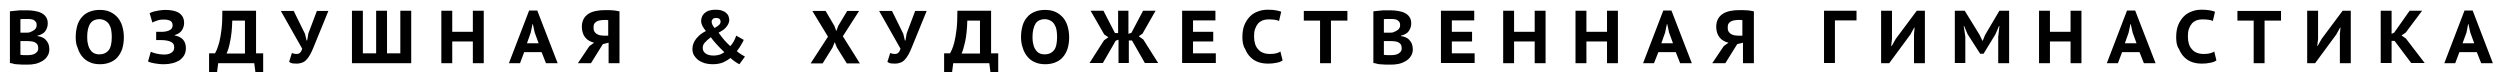 <svg width="138" height="4" viewBox="0 0 138 4" fill="none" xmlns="http://www.w3.org/2000/svg">
<path fill-rule="evenodd" clip-rule="evenodd" d="M0.547 3.478V0.625C0.602 0.614 0.667 0.614 0.744 0.603C0.82 0.592 0.897 0.592 0.974 0.581C1.061 0.569 1.138 0.569 1.225 0.569C1.313 0.569 1.4 0.569 1.488 0.569C1.63 0.569 1.772 0.581 1.903 0.603C2.035 0.625 2.166 0.658 2.275 0.714C2.385 0.769 2.472 0.836 2.538 0.936C2.603 1.025 2.636 1.147 2.636 1.291C2.636 1.369 2.625 1.435 2.603 1.513C2.582 1.58 2.549 1.646 2.505 1.713C2.461 1.78 2.407 1.824 2.33 1.868C2.253 1.913 2.177 1.946 2.067 1.968V1.99C2.155 2.002 2.242 2.024 2.319 2.057C2.396 2.09 2.472 2.135 2.527 2.201C2.582 2.257 2.636 2.335 2.669 2.412C2.702 2.501 2.724 2.601 2.724 2.712C2.724 2.868 2.691 2.99 2.614 3.101C2.549 3.212 2.45 3.3 2.341 3.367C2.232 3.434 2.1 3.489 1.958 3.523C1.816 3.556 1.663 3.567 1.52 3.567C1.466 3.567 1.411 3.567 1.324 3.567C1.247 3.567 1.159 3.567 1.072 3.556C0.984 3.556 0.886 3.545 0.798 3.534C0.7 3.5 0.623 3.489 0.547 3.478ZM1.127 3.023C1.138 3.034 1.17 3.034 1.203 3.034C1.236 3.034 1.269 3.034 1.302 3.045C1.345 3.045 1.378 3.045 1.422 3.045C1.466 3.045 1.499 3.045 1.531 3.045C1.608 3.045 1.685 3.034 1.75 3.023C1.816 3.012 1.881 2.99 1.936 2.956C1.991 2.923 2.035 2.879 2.067 2.834C2.1 2.79 2.111 2.723 2.111 2.657C2.111 2.568 2.089 2.49 2.057 2.446C2.013 2.39 1.969 2.357 1.903 2.324C1.838 2.301 1.772 2.279 1.696 2.279C1.619 2.268 1.542 2.268 1.466 2.268H1.127V3.023ZM1.127 1.802H1.335C1.378 1.802 1.422 1.802 1.477 1.802C1.531 1.802 1.575 1.802 1.619 1.791C1.728 1.757 1.827 1.702 1.903 1.646C1.98 1.58 2.024 1.502 2.024 1.391C2.024 1.313 2.013 1.258 1.98 1.213C1.947 1.169 1.914 1.136 1.86 1.102C1.805 1.08 1.75 1.058 1.696 1.058C1.63 1.047 1.564 1.047 1.499 1.047C1.422 1.047 1.345 1.047 1.28 1.047C1.214 1.047 1.159 1.058 1.127 1.058V1.802ZM4.179 2.046C4.179 1.813 4.212 1.602 4.266 1.413C4.321 1.224 4.408 1.069 4.529 0.936C4.638 0.803 4.78 0.714 4.945 0.647C5.109 0.581 5.295 0.547 5.502 0.547C5.721 0.547 5.918 0.581 6.082 0.658C6.246 0.736 6.378 0.836 6.498 0.969C6.607 1.102 6.695 1.258 6.75 1.446C6.804 1.635 6.837 1.835 6.837 2.057C6.837 2.29 6.804 2.501 6.75 2.69C6.684 2.879 6.596 3.034 6.487 3.156C6.378 3.289 6.235 3.378 6.071 3.445C5.907 3.511 5.721 3.545 5.524 3.545C5.306 3.545 5.109 3.511 4.955 3.434C4.791 3.367 4.649 3.256 4.54 3.123C4.43 2.99 4.343 2.834 4.288 2.645C4.201 2.468 4.179 2.268 4.179 2.046ZM4.813 2.046C4.813 2.19 4.824 2.324 4.857 2.435C4.879 2.557 4.923 2.657 4.977 2.734C5.032 2.823 5.098 2.89 5.185 2.934C5.273 2.979 5.371 3.001 5.491 3.001C5.71 3.001 5.874 2.923 5.995 2.779C6.115 2.634 6.17 2.379 6.17 2.035C6.17 1.902 6.159 1.768 6.137 1.646C6.115 1.524 6.071 1.424 6.017 1.335C5.962 1.247 5.885 1.18 5.798 1.136C5.71 1.091 5.612 1.058 5.481 1.058C5.273 1.058 5.098 1.136 4.988 1.291C4.868 1.469 4.813 1.713 4.813 2.046ZM8.172 3.389L8.325 2.856C8.39 2.89 8.489 2.923 8.62 2.956C8.751 2.99 8.905 3.012 9.08 3.012C9.145 3.012 9.2 3.001 9.266 2.99C9.331 2.979 9.386 2.956 9.441 2.923C9.495 2.89 9.539 2.856 9.572 2.801C9.605 2.745 9.616 2.69 9.616 2.612C9.616 2.546 9.605 2.49 9.583 2.446C9.561 2.401 9.517 2.357 9.462 2.324C9.408 2.29 9.331 2.268 9.244 2.246C9.145 2.224 9.036 2.213 8.894 2.213C8.861 2.213 8.828 2.213 8.817 2.213C8.795 2.213 8.773 2.213 8.73 2.213H8.62V1.757H8.73C8.751 1.757 8.784 1.757 8.828 1.757C8.872 1.757 8.905 1.757 8.948 1.757C8.992 1.757 9.036 1.757 9.069 1.746C9.112 1.746 9.145 1.735 9.167 1.735C9.266 1.713 9.353 1.68 9.43 1.624C9.495 1.569 9.528 1.491 9.528 1.402C9.528 1.28 9.484 1.191 9.397 1.147C9.309 1.102 9.189 1.08 9.047 1.08C8.981 1.08 8.915 1.08 8.85 1.091C8.784 1.102 8.73 1.113 8.675 1.136C8.62 1.158 8.565 1.169 8.522 1.191C8.478 1.213 8.434 1.224 8.412 1.247L8.259 0.725C8.292 0.714 8.336 0.692 8.39 0.669C8.445 0.647 8.511 0.625 8.598 0.614C8.675 0.592 8.762 0.581 8.85 0.569C8.937 0.558 9.036 0.547 9.134 0.547C9.266 0.547 9.386 0.558 9.517 0.581C9.637 0.603 9.747 0.636 9.845 0.692C9.944 0.747 10.02 0.825 10.075 0.914C10.13 1.002 10.163 1.125 10.163 1.269C10.163 1.413 10.119 1.546 10.042 1.669C9.966 1.791 9.834 1.879 9.648 1.935V1.957C9.834 1.99 9.988 2.068 10.097 2.179C10.206 2.301 10.261 2.457 10.261 2.657C10.261 2.812 10.228 2.945 10.163 3.056C10.097 3.167 10.009 3.256 9.9 3.334C9.791 3.4 9.659 3.456 9.517 3.489C9.375 3.523 9.233 3.545 9.08 3.545C8.981 3.545 8.883 3.545 8.795 3.534C8.708 3.523 8.62 3.511 8.544 3.5C8.467 3.489 8.39 3.467 8.336 3.456C8.259 3.434 8.204 3.412 8.172 3.389ZM11.541 4V2.945H11.869C11.891 2.912 11.924 2.845 11.968 2.745C12.011 2.645 12.055 2.501 12.11 2.312C12.154 2.124 12.197 1.891 12.23 1.602C12.263 1.324 12.274 0.98 12.274 0.592H14.134V2.945H14.527V4H14.101L14.035 3.489H12.044L11.979 4H11.541ZM12.504 2.956H13.521V1.136H12.821C12.81 1.613 12.766 2.002 12.7 2.301C12.646 2.601 12.569 2.823 12.504 2.956ZM15.501 0.603H16.212L16.836 1.868L16.923 2.235H16.956L17.022 1.846L17.492 0.603H18.127L17.306 2.612C17.24 2.768 17.186 2.901 17.12 3.012C17.054 3.123 16.989 3.223 16.923 3.289C16.858 3.367 16.77 3.423 16.683 3.456C16.595 3.489 16.497 3.511 16.376 3.511C16.278 3.511 16.201 3.5 16.146 3.5C16.092 3.489 16.026 3.467 15.96 3.412L16.114 2.923C16.168 2.945 16.212 2.967 16.256 2.967C16.3 2.979 16.343 2.979 16.387 2.979C16.529 2.979 16.628 2.879 16.683 2.69L15.501 0.603ZM19.428 3.489V0.592H20.03V2.945H20.763V0.592H21.364V2.945H22.098V0.592H22.699V3.489H19.428ZM24.362 3.489V0.592H24.964V1.757H26.101V0.592H26.703V3.489H26.101V2.29H24.964V3.489H24.362ZM28.092 3.489L29.208 0.581H29.657L30.783 3.489H30.138L29.897 2.879H28.935L28.705 3.489H28.092ZM29.088 2.39H29.733L29.514 1.791L29.416 1.335H29.394L29.296 1.802L29.088 2.39ZM31.899 3.489L32.534 2.546L32.796 2.357C32.698 2.335 32.61 2.301 32.534 2.257C32.446 2.213 32.38 2.157 32.315 2.079C32.249 2.002 32.206 1.924 32.173 1.824C32.14 1.724 32.118 1.613 32.118 1.491C32.118 1.313 32.151 1.169 32.216 1.047C32.282 0.925 32.37 0.836 32.49 0.758C32.61 0.68 32.742 0.636 32.906 0.603C33.07 0.569 33.234 0.558 33.42 0.558C33.464 0.558 33.529 0.558 33.595 0.558C33.66 0.558 33.726 0.569 33.803 0.569C33.868 0.569 33.945 0.581 34.011 0.592C34.076 0.603 34.142 0.614 34.196 0.625V3.489H33.595V2.357L33.278 2.435L32.621 3.489H31.899ZM32.763 1.524C32.763 1.602 32.774 1.68 32.807 1.735C32.84 1.791 32.884 1.835 32.928 1.868C32.982 1.902 33.048 1.924 33.113 1.946C33.19 1.957 33.267 1.968 33.343 1.968H33.573V1.113C33.54 1.113 33.507 1.102 33.474 1.102C33.442 1.102 33.398 1.102 33.343 1.102C33.267 1.102 33.19 1.113 33.113 1.125C33.037 1.136 32.982 1.158 32.928 1.191C32.873 1.224 32.829 1.269 32.796 1.324C32.774 1.369 32.763 1.435 32.763 1.524ZM44.753 3.489L45.705 2.024L44.84 0.603H45.573L46.055 1.424L46.164 1.713L46.273 1.424L46.766 0.603H47.422L46.525 2.002L47.466 3.5H46.744L46.197 2.623L46.077 2.324L45.956 2.623L45.409 3.5H44.753V3.489ZM48.527 0.603H49.238L49.862 1.868L49.949 2.235H49.982L50.048 1.846L50.518 0.603H51.153L50.332 2.612C50.266 2.768 50.212 2.901 50.146 3.012C50.08 3.123 50.015 3.223 49.949 3.289C49.883 3.367 49.796 3.423 49.709 3.456C49.621 3.489 49.523 3.511 49.402 3.511C49.304 3.511 49.227 3.5 49.172 3.5C49.118 3.489 49.052 3.467 48.986 3.412L49.14 2.923C49.194 2.945 49.238 2.967 49.282 2.967C49.326 2.979 49.369 2.979 49.413 2.979C49.555 2.979 49.654 2.879 49.709 2.69L48.527 0.603ZM52.115 4V2.945H52.443C52.465 2.912 52.498 2.845 52.542 2.745C52.586 2.645 52.64 2.501 52.684 2.312C52.728 2.124 52.772 1.891 52.804 1.602C52.837 1.324 52.848 0.98 52.848 0.592H54.708V2.945H55.102V4H54.675L54.609 3.489H52.618L52.553 4H52.115ZM53.078 2.956H54.095V1.136H53.395C53.384 1.613 53.34 2.002 53.275 2.301C53.209 2.601 53.143 2.823 53.078 2.956ZM56.36 2.046C56.36 1.813 56.392 1.602 56.447 1.413C56.502 1.224 56.589 1.069 56.71 0.936C56.819 0.803 56.961 0.714 57.125 0.647C57.289 0.581 57.475 0.547 57.683 0.547C57.902 0.547 58.099 0.581 58.263 0.658C58.427 0.736 58.558 0.836 58.679 0.969C58.788 1.102 58.876 1.258 58.93 1.446C58.985 1.635 59.018 1.835 59.018 2.057C59.018 2.29 58.985 2.501 58.93 2.69C58.865 2.879 58.777 3.034 58.668 3.156C58.558 3.289 58.416 3.378 58.252 3.445C58.088 3.511 57.902 3.545 57.705 3.545C57.486 3.545 57.289 3.511 57.125 3.434C56.961 3.367 56.819 3.256 56.71 3.123C56.6 2.99 56.513 2.834 56.458 2.645C56.392 2.468 56.36 2.268 56.36 2.046ZM56.994 2.046C56.994 2.19 57.005 2.324 57.038 2.435C57.06 2.557 57.103 2.657 57.158 2.734C57.213 2.823 57.279 2.89 57.366 2.934C57.454 2.979 57.552 3.001 57.672 3.001C57.891 3.001 58.055 2.923 58.176 2.779C58.296 2.634 58.351 2.379 58.351 2.035C58.351 1.902 58.34 1.768 58.318 1.646C58.296 1.524 58.252 1.424 58.197 1.335C58.143 1.247 58.066 1.18 57.979 1.136C57.891 1.091 57.793 1.058 57.661 1.058C57.454 1.058 57.279 1.136 57.169 1.291C57.06 1.469 56.994 1.713 56.994 2.046ZM60.134 3.489L60.943 2.224L61.184 2.057L60.954 1.902L60.199 0.592H60.91L61.545 1.824H61.72V0.592H62.289V1.868L62.453 1.813L63.098 0.592H63.788L63.066 1.857L62.858 2.002L63.109 2.179L63.93 3.478H63.197L62.486 2.235H62.311V3.478H61.742V2.19L61.589 2.246L60.878 3.478H60.134V3.489ZM65.253 3.489V0.592H67.091V1.125H65.855V1.757H66.971V2.29H65.855V2.945H67.113V3.478H65.253V3.489ZM68.579 2.046C68.579 1.768 68.623 1.524 68.71 1.335C68.798 1.147 68.907 0.991 69.038 0.869C69.17 0.747 69.323 0.669 69.487 0.614C69.651 0.558 69.815 0.536 69.979 0.536C70.154 0.536 70.307 0.547 70.428 0.569C70.548 0.592 70.647 0.614 70.723 0.647L70.603 1.158C70.537 1.125 70.46 1.102 70.362 1.091C70.275 1.08 70.154 1.069 70.023 1.069C69.903 1.069 69.793 1.091 69.695 1.125C69.596 1.169 69.509 1.224 69.443 1.302C69.377 1.38 69.323 1.48 69.279 1.602C69.235 1.724 69.224 1.868 69.224 2.024C69.224 2.168 69.246 2.301 69.279 2.412C69.312 2.534 69.367 2.634 69.443 2.712C69.509 2.801 69.607 2.868 69.717 2.912C69.826 2.956 69.957 2.979 70.1 2.979C70.231 2.979 70.34 2.967 70.439 2.945C70.526 2.923 70.614 2.89 70.679 2.845L70.8 3.334C70.712 3.4 70.592 3.445 70.45 3.467C70.307 3.5 70.154 3.511 70.001 3.511C69.815 3.511 69.64 3.489 69.476 3.434C69.312 3.378 69.159 3.289 69.038 3.167C68.907 3.045 68.809 2.89 68.732 2.701C68.623 2.546 68.579 2.312 68.579 2.046ZM71.97 1.136V0.603H74.377V1.136H73.469V3.489H72.867V1.136H71.97ZM75.81 3.478V0.625C75.865 0.614 75.93 0.614 76.007 0.603C76.083 0.592 76.16 0.592 76.237 0.581C76.324 0.569 76.401 0.569 76.488 0.569C76.576 0.569 76.663 0.569 76.751 0.569C76.893 0.569 77.035 0.581 77.166 0.603C77.298 0.625 77.429 0.658 77.538 0.714C77.648 0.769 77.735 0.836 77.801 0.936C77.867 1.025 77.899 1.147 77.899 1.291C77.899 1.369 77.888 1.435 77.867 1.513C77.845 1.58 77.812 1.646 77.768 1.713C77.724 1.78 77.67 1.824 77.593 1.868C77.516 1.913 77.44 1.946 77.33 1.968V1.99C77.418 2.002 77.505 2.024 77.582 2.057C77.659 2.09 77.735 2.135 77.79 2.201C77.845 2.257 77.899 2.335 77.932 2.412C77.965 2.501 77.987 2.601 77.987 2.712C77.987 2.868 77.954 2.99 77.877 3.101C77.812 3.212 77.713 3.3 77.604 3.367C77.495 3.434 77.363 3.489 77.221 3.523C77.079 3.556 76.926 3.567 76.784 3.567C76.729 3.567 76.674 3.567 76.587 3.567C76.51 3.567 76.422 3.567 76.335 3.556C76.247 3.556 76.149 3.545 76.061 3.534C75.974 3.5 75.886 3.489 75.81 3.478ZM76.39 3.023C76.401 3.034 76.433 3.034 76.466 3.034C76.499 3.034 76.532 3.034 76.565 3.045C76.608 3.045 76.641 3.045 76.685 3.045C76.729 3.045 76.762 3.045 76.794 3.045C76.871 3.045 76.948 3.034 77.013 3.023C77.079 3.012 77.144 2.99 77.199 2.956C77.254 2.923 77.298 2.879 77.33 2.834C77.363 2.79 77.374 2.723 77.374 2.657C77.374 2.568 77.352 2.49 77.32 2.446C77.276 2.39 77.232 2.357 77.166 2.324C77.101 2.301 77.035 2.279 76.959 2.279C76.882 2.268 76.805 2.268 76.729 2.268H76.39V3.023ZM76.39 1.802H76.597C76.641 1.802 76.685 1.802 76.74 1.802C76.794 1.802 76.838 1.802 76.882 1.791C76.991 1.757 77.09 1.702 77.166 1.646C77.243 1.58 77.287 1.502 77.287 1.391C77.287 1.313 77.276 1.258 77.243 1.213C77.21 1.169 77.177 1.136 77.123 1.102C77.068 1.08 77.013 1.058 76.959 1.058C76.893 1.047 76.827 1.047 76.762 1.047C76.685 1.047 76.608 1.047 76.543 1.047C76.477 1.047 76.422 1.058 76.39 1.058V1.802ZM79.54 3.489V0.592H81.378V1.125H80.142V1.757H81.258V2.29H80.142V2.945H81.4V3.478H79.54V3.489ZM82.975 3.489V0.592H83.577V1.757H84.715V0.592H85.316V3.489H84.715V2.29H83.577V3.489H82.975ZM86.968 3.489V0.592H87.57V1.757H88.707V0.592H89.309V3.489H88.707V2.29H87.57V3.489H86.968ZM90.698 3.489L91.814 0.581H92.263L93.389 3.489H92.744L92.503 2.879H91.541L91.3 3.489H90.698ZM91.705 2.39H92.35L92.131 1.791L92.033 1.335H92.011L91.913 1.802L91.705 2.39ZM94.516 3.489L95.151 2.546L95.413 2.357C95.315 2.335 95.227 2.301 95.151 2.257C95.063 2.213 94.998 2.157 94.932 2.079C94.866 2.002 94.823 1.924 94.79 1.824C94.757 1.724 94.735 1.613 94.735 1.491C94.735 1.313 94.768 1.169 94.834 1.047C94.899 0.925 94.987 0.836 95.107 0.758C95.227 0.68 95.359 0.636 95.523 0.603C95.687 0.569 95.851 0.558 96.037 0.558C96.081 0.558 96.146 0.558 96.212 0.558C96.277 0.558 96.343 0.569 96.42 0.569C96.485 0.569 96.562 0.581 96.627 0.592C96.693 0.603 96.759 0.614 96.814 0.625V3.489H96.212V2.357L95.895 2.435L95.238 3.489H94.516ZM95.37 1.524C95.37 1.602 95.38 1.68 95.413 1.735C95.446 1.791 95.49 1.835 95.534 1.868C95.588 1.902 95.654 1.924 95.719 1.946C95.796 1.957 95.873 1.968 95.949 1.968H96.179V1.113C96.146 1.113 96.113 1.102 96.081 1.102C96.048 1.102 96.004 1.102 95.949 1.102C95.873 1.102 95.796 1.113 95.719 1.125C95.643 1.136 95.588 1.158 95.534 1.191C95.479 1.224 95.435 1.269 95.402 1.324C95.38 1.369 95.37 1.435 95.37 1.524ZM100.686 3.489V0.592H102.48V1.125H101.288V3.478H100.686V3.489ZM103.837 3.489V0.592H104.438V2.146L104.394 2.534H104.427L104.646 2.146L105.806 0.592H106.254V3.489H105.653V1.891L105.685 1.524H105.663L105.456 1.902L104.285 3.489H103.837ZM107.906 3.489V0.592H108.453L109.273 1.924L109.427 2.246H109.448L109.58 1.924L110.367 0.592H110.903V3.489H110.302V2.035L110.367 1.435H110.346L110.149 1.891L109.492 2.967H109.306L108.606 1.879L108.42 1.435H108.398L108.486 2.024V3.478H107.906V3.489ZM112.555 3.489V0.592H113.157V1.757H114.295V0.592H114.896V3.489H114.295V2.29H113.157V3.489H112.555ZM116.297 3.489L117.412 0.581H117.861L118.988 3.489H118.342L118.102 2.879H117.139L116.909 3.489H116.297ZM117.292 2.39H117.937L117.719 1.791L117.62 1.335H117.598L117.5 1.802L117.292 2.39ZM120.125 2.046C120.125 1.768 120.169 1.524 120.257 1.335C120.344 1.147 120.453 0.991 120.585 0.869C120.716 0.747 120.869 0.669 121.033 0.614C121.197 0.558 121.361 0.536 121.526 0.536C121.701 0.536 121.854 0.547 121.974 0.569C122.094 0.592 122.193 0.614 122.269 0.647L122.149 1.158C122.083 1.125 122.007 1.102 121.908 1.091C121.821 1.08 121.701 1.069 121.569 1.069C121.449 1.069 121.34 1.091 121.241 1.125C121.143 1.169 121.055 1.224 120.99 1.302C120.924 1.38 120.869 1.48 120.825 1.602C120.782 1.724 120.771 1.868 120.771 2.024C120.771 2.168 120.793 2.301 120.825 2.412C120.858 2.534 120.913 2.634 120.99 2.712C121.055 2.801 121.154 2.868 121.263 2.912C121.372 2.956 121.504 2.979 121.646 2.979C121.777 2.979 121.887 2.967 121.985 2.945C122.073 2.923 122.16 2.89 122.226 2.845L122.346 3.334C122.258 3.4 122.138 3.445 121.996 3.467C121.854 3.5 121.701 3.511 121.547 3.511C121.361 3.511 121.186 3.489 121.022 3.434C120.858 3.378 120.705 3.289 120.585 3.167C120.453 3.045 120.355 2.89 120.278 2.701C120.158 2.546 120.125 2.312 120.125 2.046ZM123.506 1.136V0.603H125.912V1.136H125.004V3.489H124.403V1.136H123.506ZM127.356 3.489V0.592H127.958V2.146L127.914 2.534H127.936L128.155 2.146L129.314 0.592H129.763V3.489H129.161V1.891L129.194 1.524H129.172L128.964 1.902L127.794 3.489H127.356ZM131.415 3.489V0.592H132.016V1.868L132.159 1.802L133.012 0.592H133.701L132.793 1.802L132.563 1.957L132.804 2.124L133.843 3.478H133.099L132.181 2.257H132.016V3.478H131.415V3.489ZM134.926 3.489L136.042 0.581H136.491L137.606 3.489H136.961L136.72 2.879H135.758L135.528 3.489H134.926ZM135.933 2.39H136.578L136.359 1.791L136.261 1.335H136.239L136.152 1.791L135.933 2.39ZM38.222 2.69C38.222 2.59 38.244 2.49 38.277 2.401C38.31 2.312 38.364 2.224 38.43 2.135C38.496 2.057 38.572 1.979 38.66 1.902C38.747 1.835 38.857 1.768 38.966 1.713C38.889 1.624 38.835 1.535 38.78 1.446C38.736 1.358 38.703 1.258 38.703 1.158C38.703 1.08 38.714 1.014 38.747 0.936C38.769 0.858 38.824 0.791 38.879 0.736C38.944 0.68 39.021 0.625 39.119 0.592C39.218 0.558 39.338 0.536 39.48 0.536C39.622 0.536 39.743 0.547 39.841 0.581C39.94 0.614 40.027 0.658 40.082 0.714C40.148 0.769 40.191 0.825 40.213 0.891C40.235 0.958 40.257 1.036 40.257 1.102C40.257 1.213 40.213 1.324 40.126 1.446C40.038 1.58 39.885 1.691 39.666 1.802C39.721 1.879 39.776 1.946 39.819 2.013C39.874 2.079 39.918 2.135 39.972 2.201C40.027 2.257 40.082 2.324 40.136 2.379C40.191 2.435 40.246 2.49 40.312 2.546C40.377 2.479 40.443 2.39 40.498 2.29C40.552 2.19 40.607 2.079 40.64 1.968L41.055 2.201C41.033 2.246 41.012 2.301 40.979 2.357C40.946 2.412 40.913 2.468 40.88 2.523C40.848 2.579 40.815 2.634 40.771 2.69C40.738 2.745 40.694 2.79 40.672 2.823C40.76 2.901 40.837 2.956 40.913 3.001C40.979 3.045 41.055 3.09 41.121 3.123L40.815 3.545C40.738 3.511 40.662 3.467 40.574 3.4C40.487 3.345 40.399 3.278 40.322 3.201C40.213 3.289 40.082 3.367 39.918 3.445C39.754 3.511 39.557 3.545 39.327 3.545C39.174 3.545 39.032 3.523 38.9 3.489C38.769 3.445 38.649 3.389 38.55 3.323C38.452 3.245 38.375 3.156 38.31 3.056C38.244 2.945 38.222 2.823 38.222 2.69ZM38.791 2.645C38.791 2.779 38.846 2.879 38.955 2.956C39.065 3.034 39.218 3.067 39.404 3.067C39.524 3.067 39.633 3.045 39.743 3.012C39.852 2.967 39.929 2.923 39.983 2.879C39.83 2.734 39.688 2.59 39.568 2.457C39.436 2.312 39.327 2.19 39.239 2.057C39.097 2.157 38.988 2.257 38.911 2.346C38.824 2.435 38.791 2.534 38.791 2.645ZM39.283 1.191C39.283 1.302 39.338 1.424 39.447 1.546C39.557 1.48 39.644 1.424 39.699 1.369C39.754 1.313 39.776 1.258 39.776 1.202C39.776 1.136 39.754 1.08 39.721 1.047C39.677 1.014 39.611 0.991 39.524 0.991C39.447 0.991 39.382 1.014 39.349 1.047C39.305 1.091 39.283 1.136 39.283 1.191Z" fill="black"/>
</svg>
